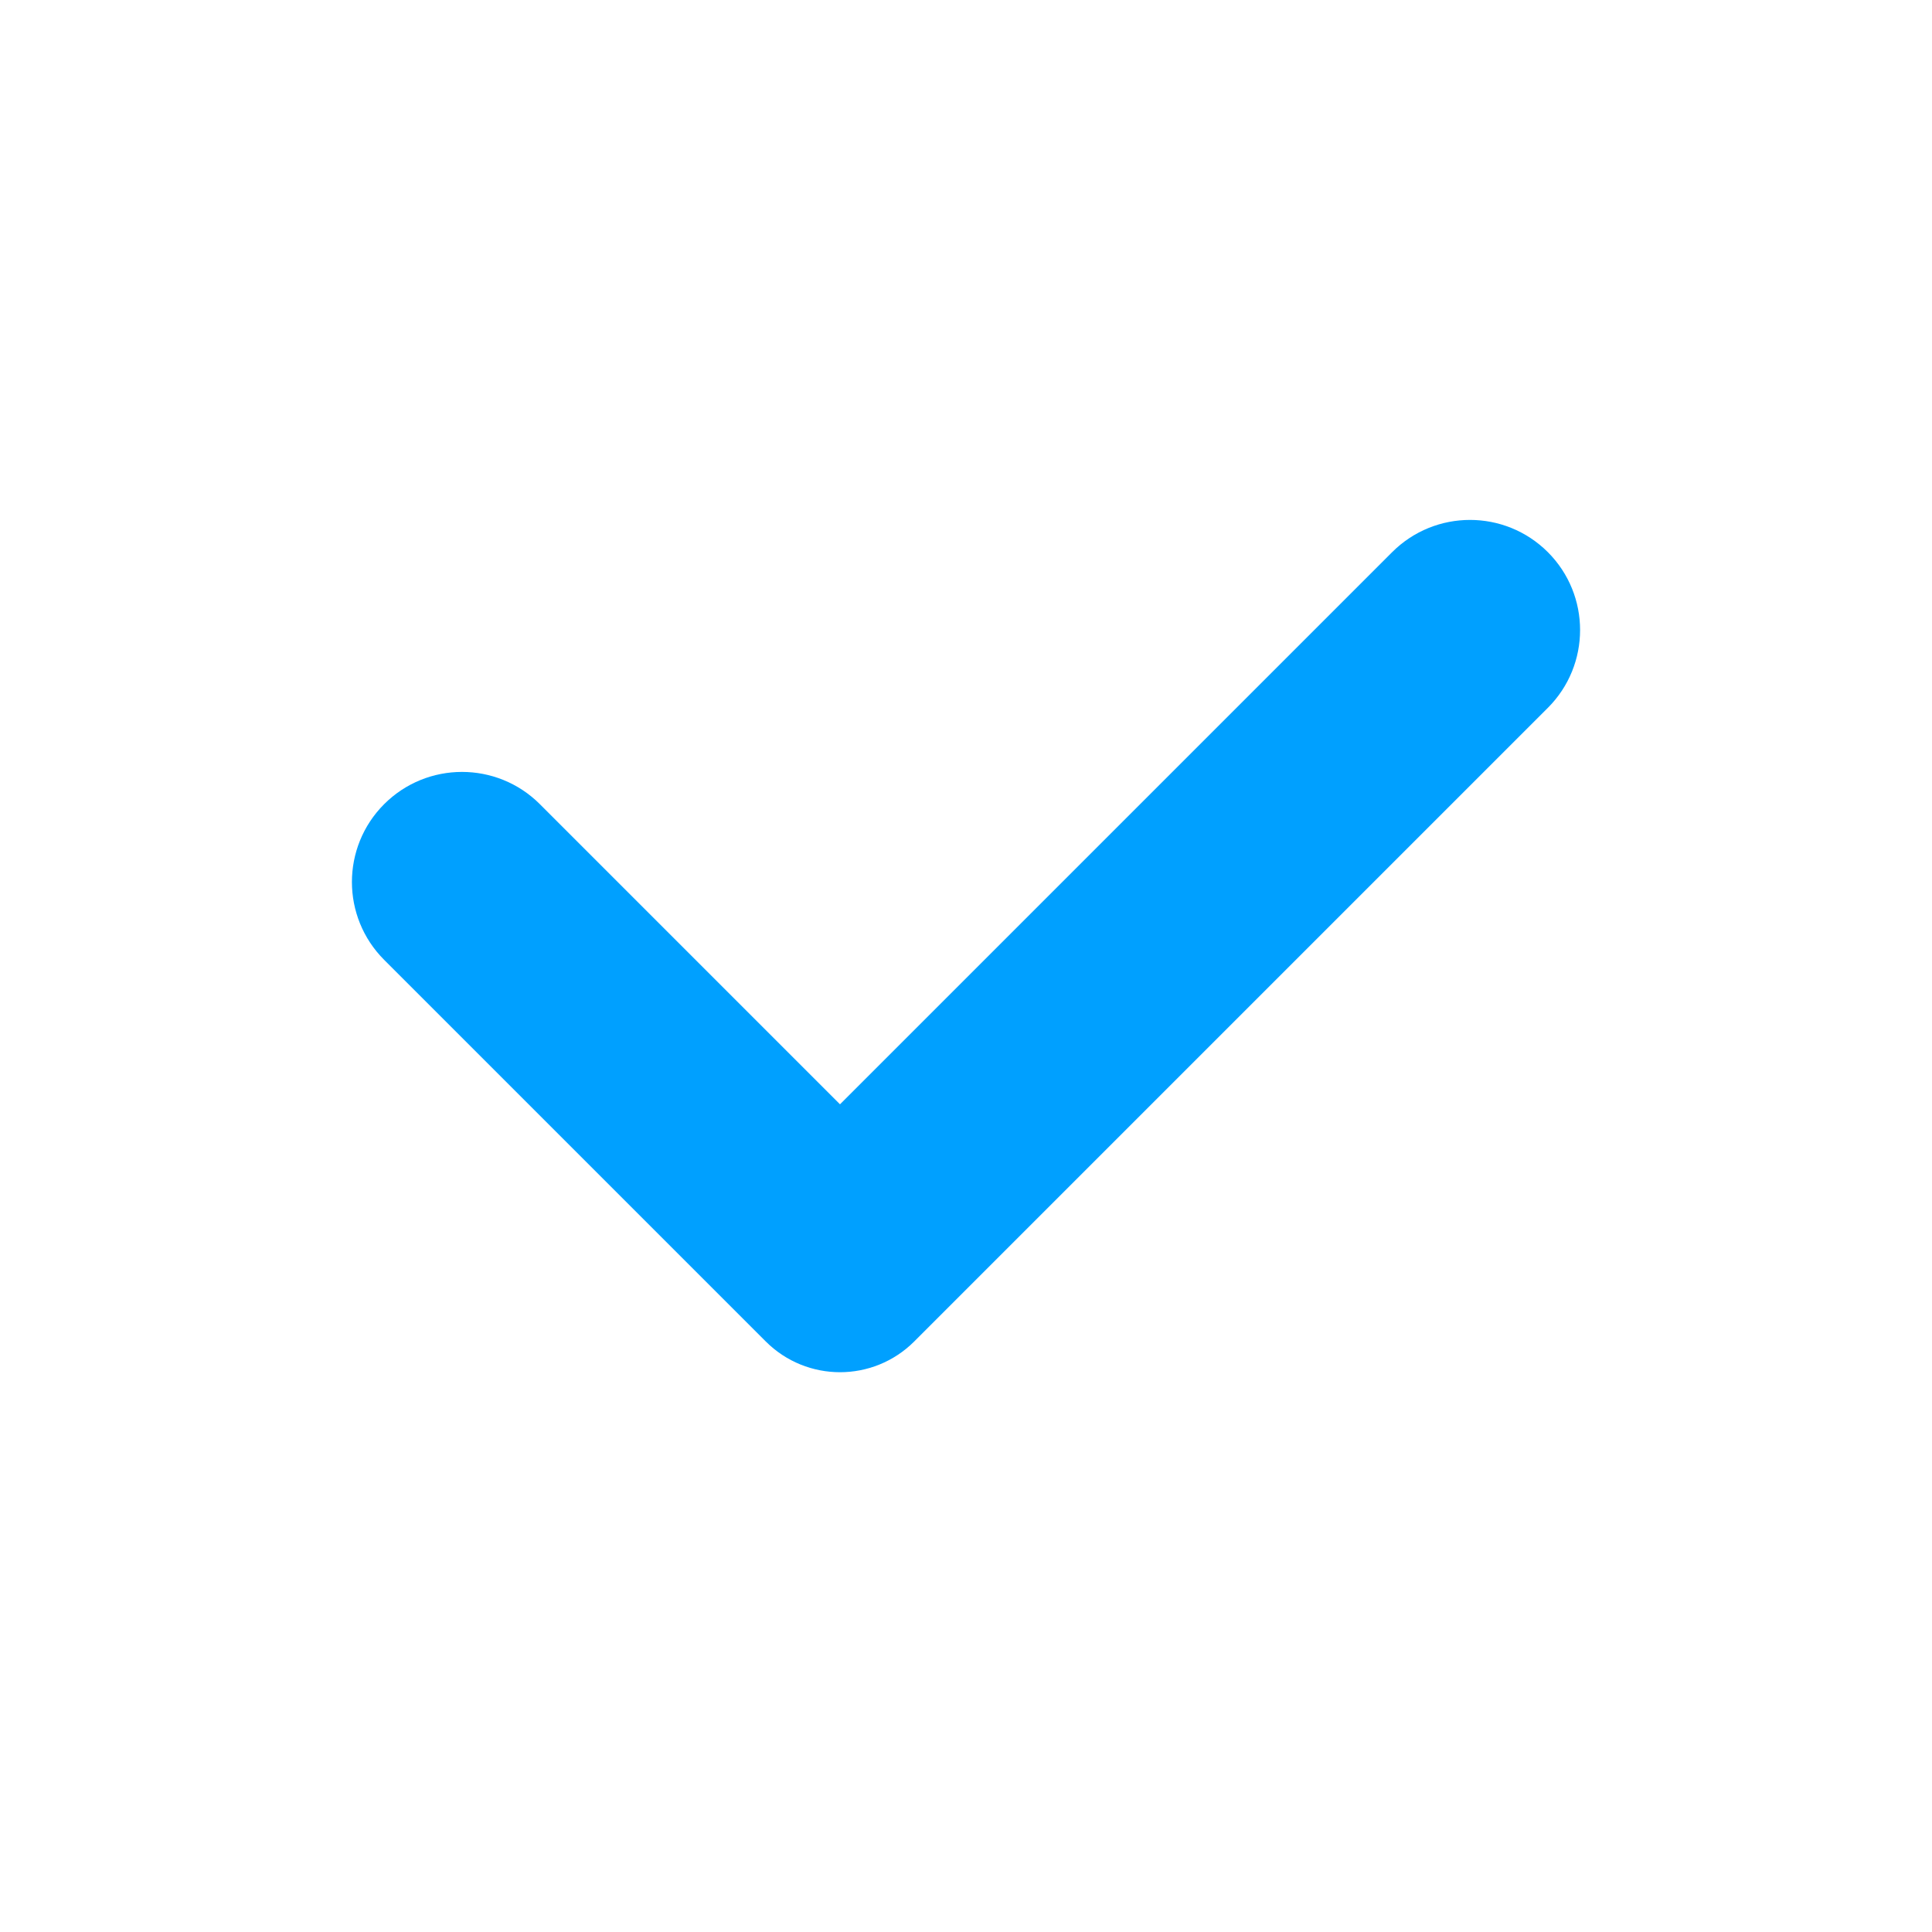 <svg width="46" height="46" viewBox="0 0 46 46" fill="none" xmlns="http://www.w3.org/2000/svg">
<path d="M9.5 22.5L18.586 31.586C19.367 32.367 20.633 32.367 21.414 31.586L36.5 16.5C37.328 15.672 37.328 14.328 36.5 13.5C35.672 12.672 34.328 12.672 33.5 13.5L20 27L12.5 19.5C11.672 18.672 10.328 18.672 9.5 19.5C8.672 20.328 8.672 21.672 9.5 22.5Z" fill="#00A0FF" stroke="#00A0FF"/>
</svg>
